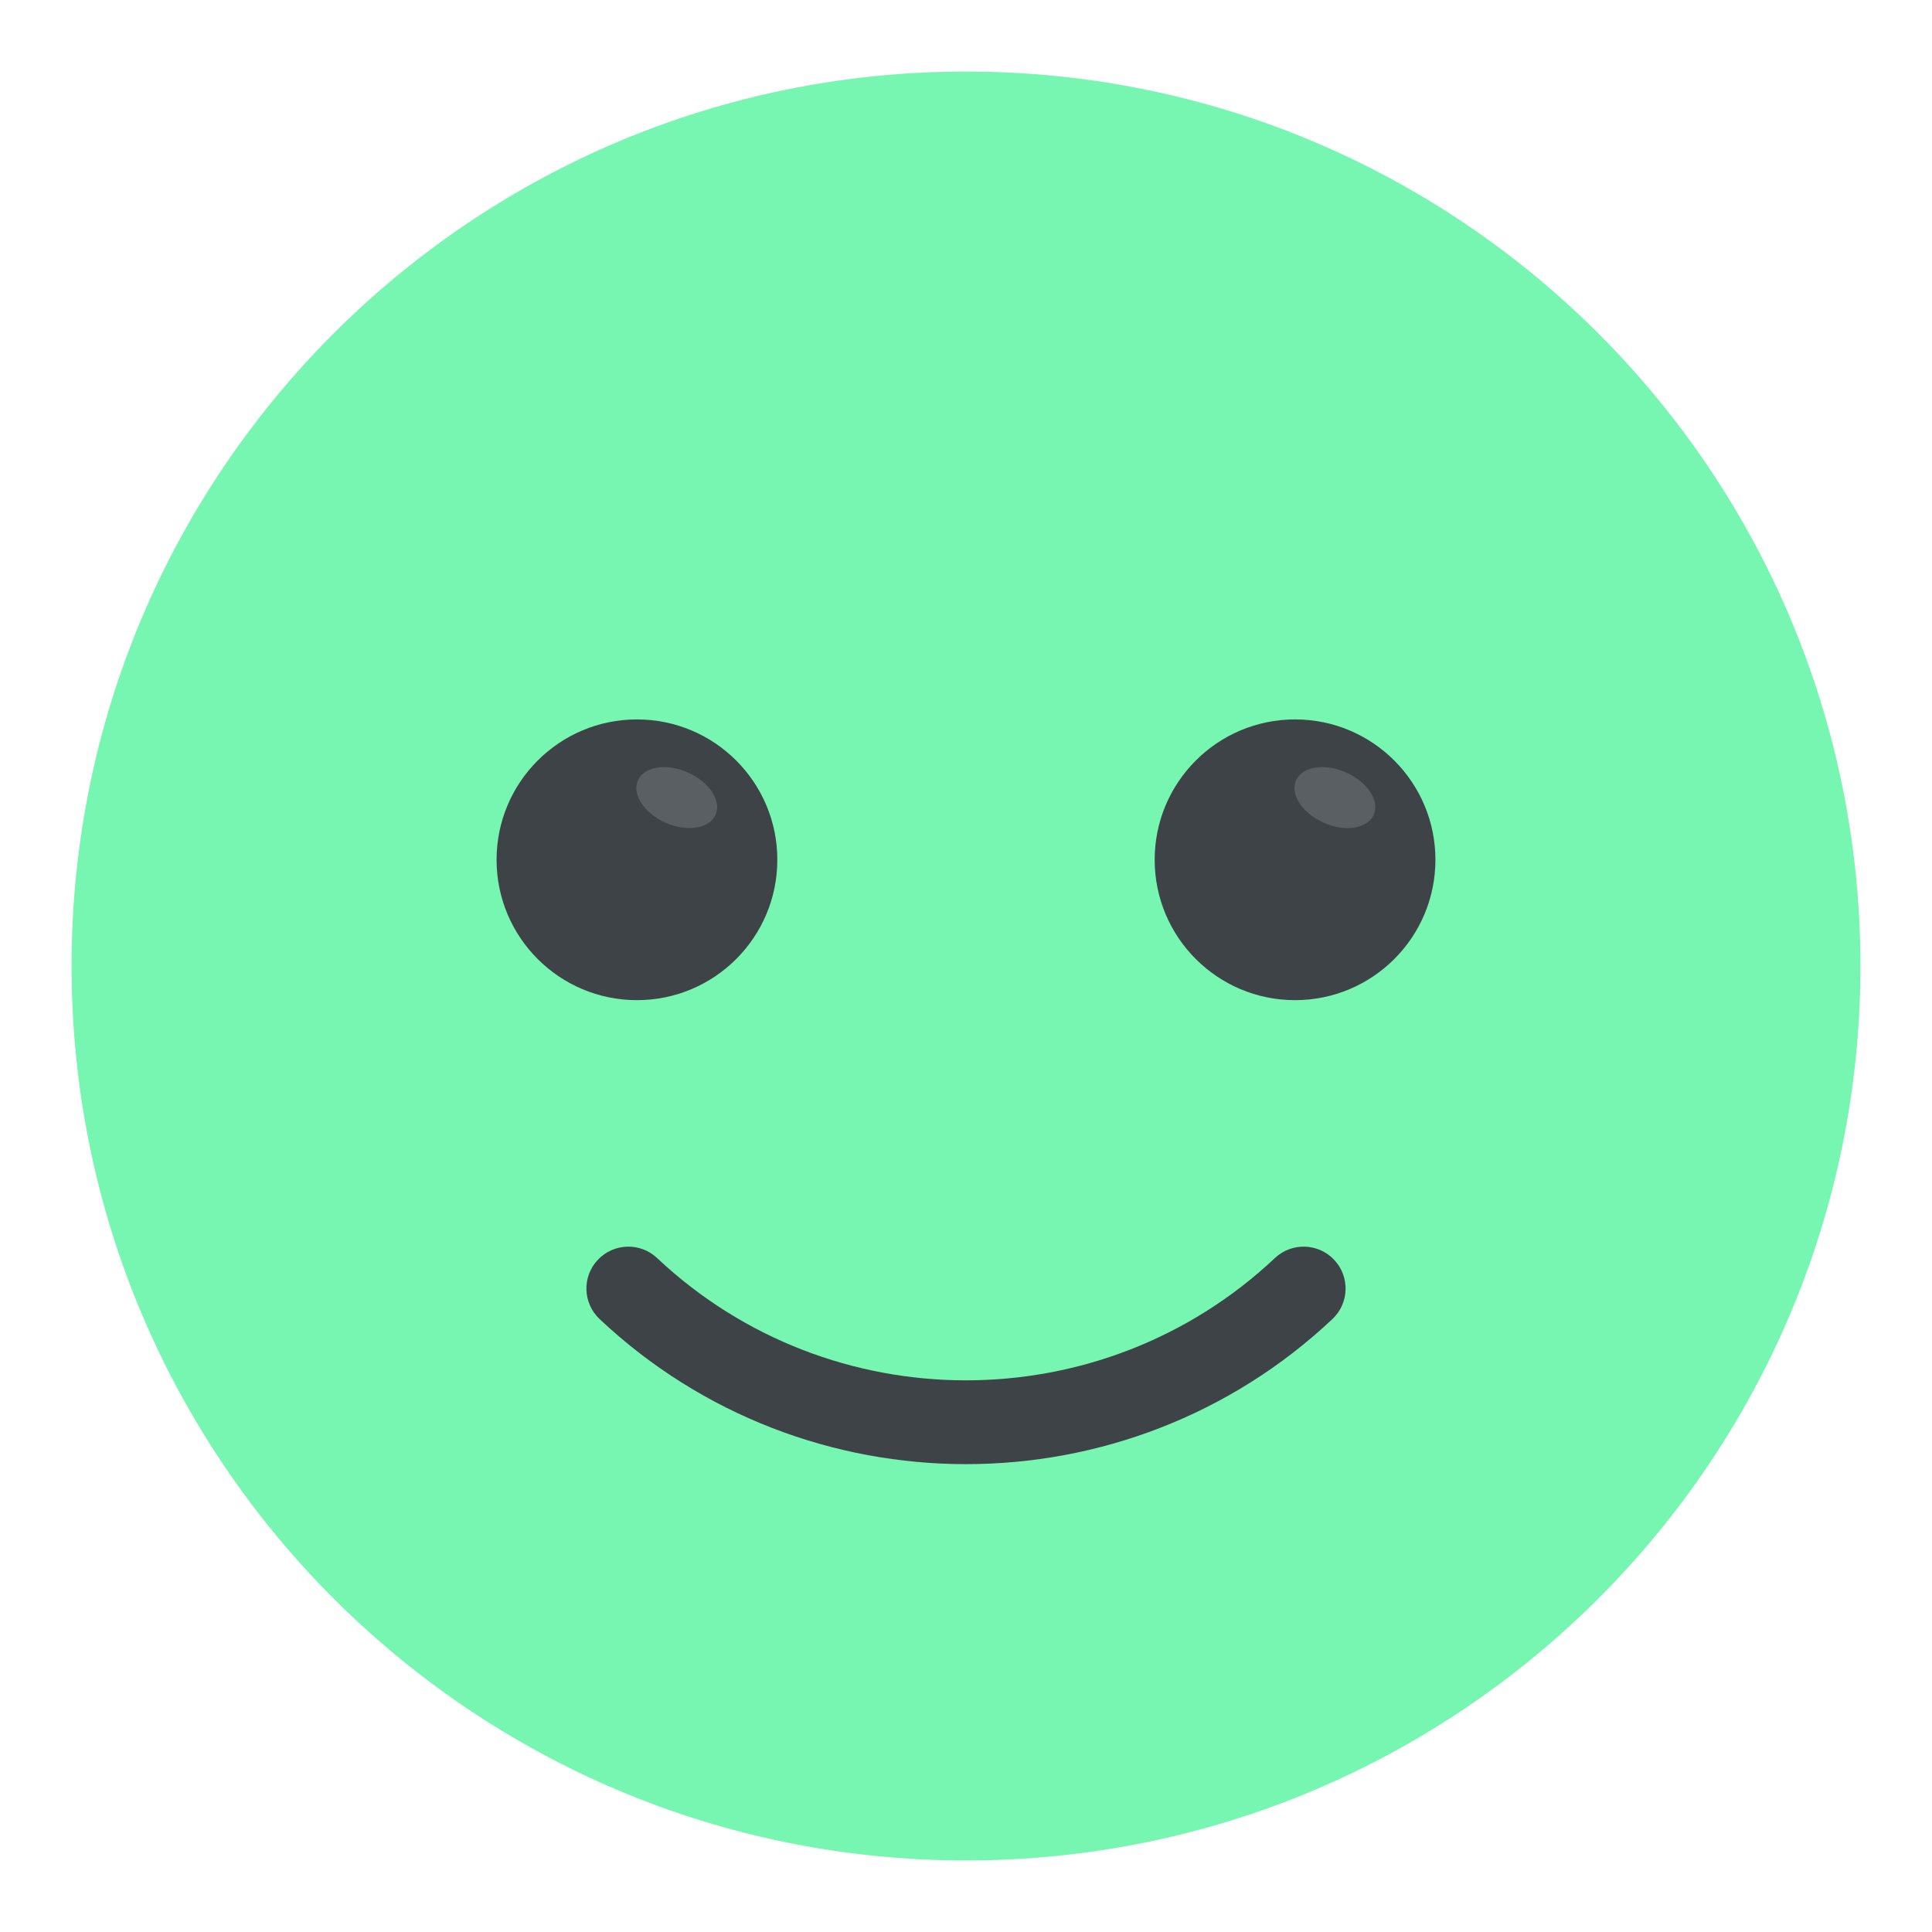 <svg width="108" height="108" viewBox="0 0 108 108" fill="none" xmlns="http://www.w3.org/2000/svg">
<g filter="url(#filter0_d)">
<path d="M54 100C81.614 100 104 77.614 104 50C104 22.386 81.614 0 54 0C26.386 0 4 22.386 4 50C4 77.614 26.386 100 54 100Z" fill="#77F6B1"/>
<path d="M72.394 51.909C76.727 51.909 80.241 48.396 80.241 44.062C80.241 39.729 76.727 36.216 72.394 36.216C68.06 36.216 64.547 39.729 64.547 44.062C64.547 48.396 68.06 51.909 72.394 51.909Z" fill="#3E4347"/>
<path d="M75.243 39.18C74.044 38.649 72.793 38.847 72.449 39.623C72.105 40.399 72.797 41.459 73.996 41.991C75.195 42.523 76.447 42.325 76.791 41.549C77.135 40.772 76.442 39.712 75.243 39.18Z" fill="#5A5F63"/>
<path d="M35.606 51.909C39.94 51.909 43.453 48.396 43.453 44.062C43.453 39.729 39.94 36.216 35.606 36.216C31.273 36.216 27.759 39.729 27.759 44.062C27.759 48.396 31.273 51.909 35.606 51.909Z" fill="#3E4347"/>
<path d="M38.453 39.179C37.254 38.647 36.003 38.846 35.659 39.622C35.315 40.398 36.007 41.458 37.206 41.99C38.405 42.522 39.657 42.324 40.001 41.547C40.345 40.771 39.652 39.711 38.453 39.179Z" fill="#5A5F63"/>
<path d="M33.519 69.737C32.575 68.85 32.531 67.365 33.419 66.425C34.306 65.484 35.788 65.438 36.731 66.325C46.416 75.441 61.584 75.441 71.269 66.325C72.213 65.438 73.694 65.484 74.581 66.425C75.469 67.369 75.425 68.85 74.481 69.737C62.997 80.55 45.003 80.55 33.519 69.737Z" fill="#3E4347"/>
</g>
<defs>
<filter id="filter0_d" x="0" y="0" width="108" height="108" filterUnits="userSpaceOnUse" color-interpolation-filters="sRGB">
<feFlood flood-opacity="0" result="BackgroundImageFix"/>
<feColorMatrix in="SourceAlpha" type="matrix" values="0 0 0 0 0 0 0 0 0 0 0 0 0 0 0 0 0 0 127 0"/>
<feOffset dy="4"/>
<feGaussianBlur stdDeviation="2"/>
<feColorMatrix type="matrix" values="0 0 0 0 0 0 0 0 0 0 0 0 0 0 0 0 0 0 0.25 0"/>
<feBlend mode="normal" in2="BackgroundImageFix" result="effect1_dropShadow"/>
<feBlend mode="normal" in="SourceGraphic" in2="effect1_dropShadow" result="shape"/>
</filter>
</defs>
</svg>
